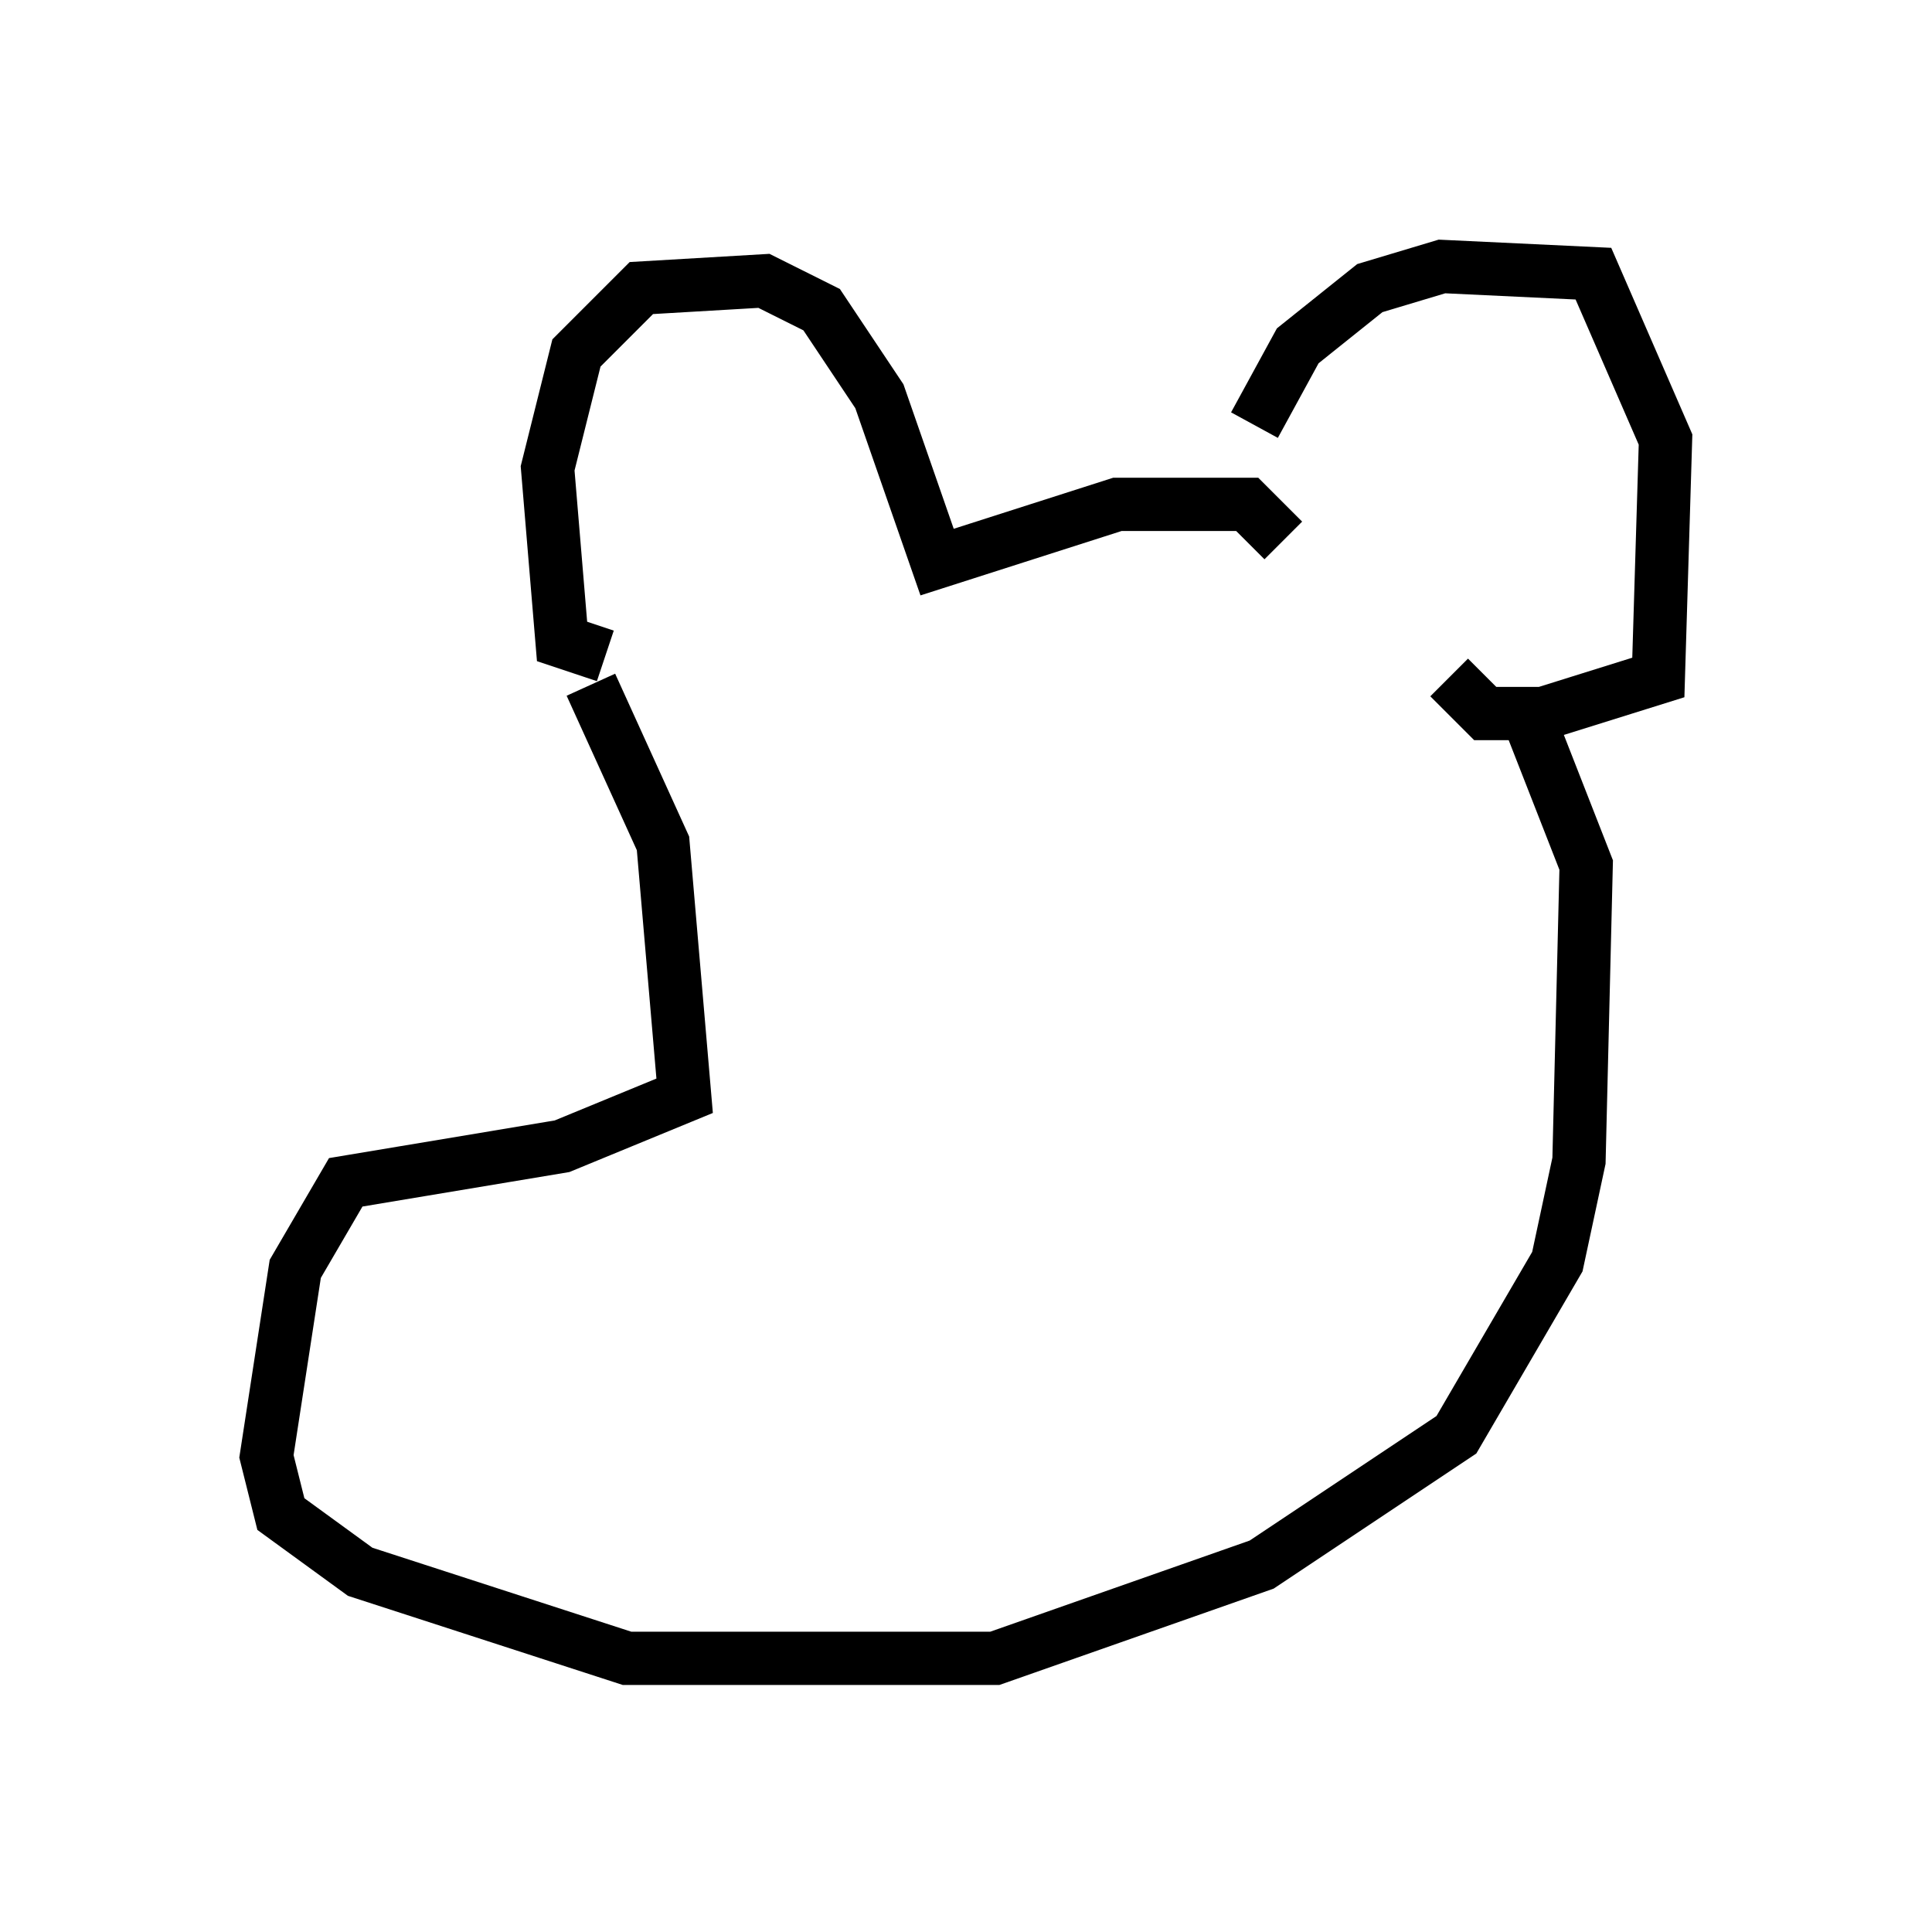 <?xml version="1.0" encoding="utf-8" ?>
<svg baseProfile="full" height="36.116" version="1.1" width="36.251" xmlns="http://www.w3.org/2000/svg" xmlns:ev="http://www.w3.org/2001/xml-events" xmlns:xlink="http://www.w3.org/1999/xlink"><defs /><rect fill="white" height="36.116" width="36.251" x="0" y="0" /><path d="M23.809, 9.871 m-0.271, -1.894 l0.812, -1.488 1.353, -1.083 l1.353, -0.406 2.842, 0.135 l1.353, 3.112 -0.135, 4.465 l-2.165, 0.677 -1.083, 0.0 l-0.677, -0.677 m-3.112, -2.571 l-0.677, -0.677 -2.436, 0.0 l-3.383, 1.083 -1.083, -3.112 l-1.083, -1.624 -1.083, -0.541 l-2.3, 0.135 -1.218, 1.218 l-0.541, 2.165 0.271, 3.248 l0.812, 0.271 m-0.271, 0.541 l1.353, 2.977 0.406, 4.736 l-2.3, 0.947 -4.059, 0.677 l-0.947, 1.624 -0.541, 3.518 l0.271, 1.083 1.488, 1.083 l5.007, 1.624 6.901, 0.0 l5.007, -1.759 3.654, -2.436 l1.894, -3.248 0.406, -1.894 l0.135, -5.548 -1.218, -3.112 m-18.132, 10.69 " fill="none" stroke="black" stroke-width="1" /></svg>